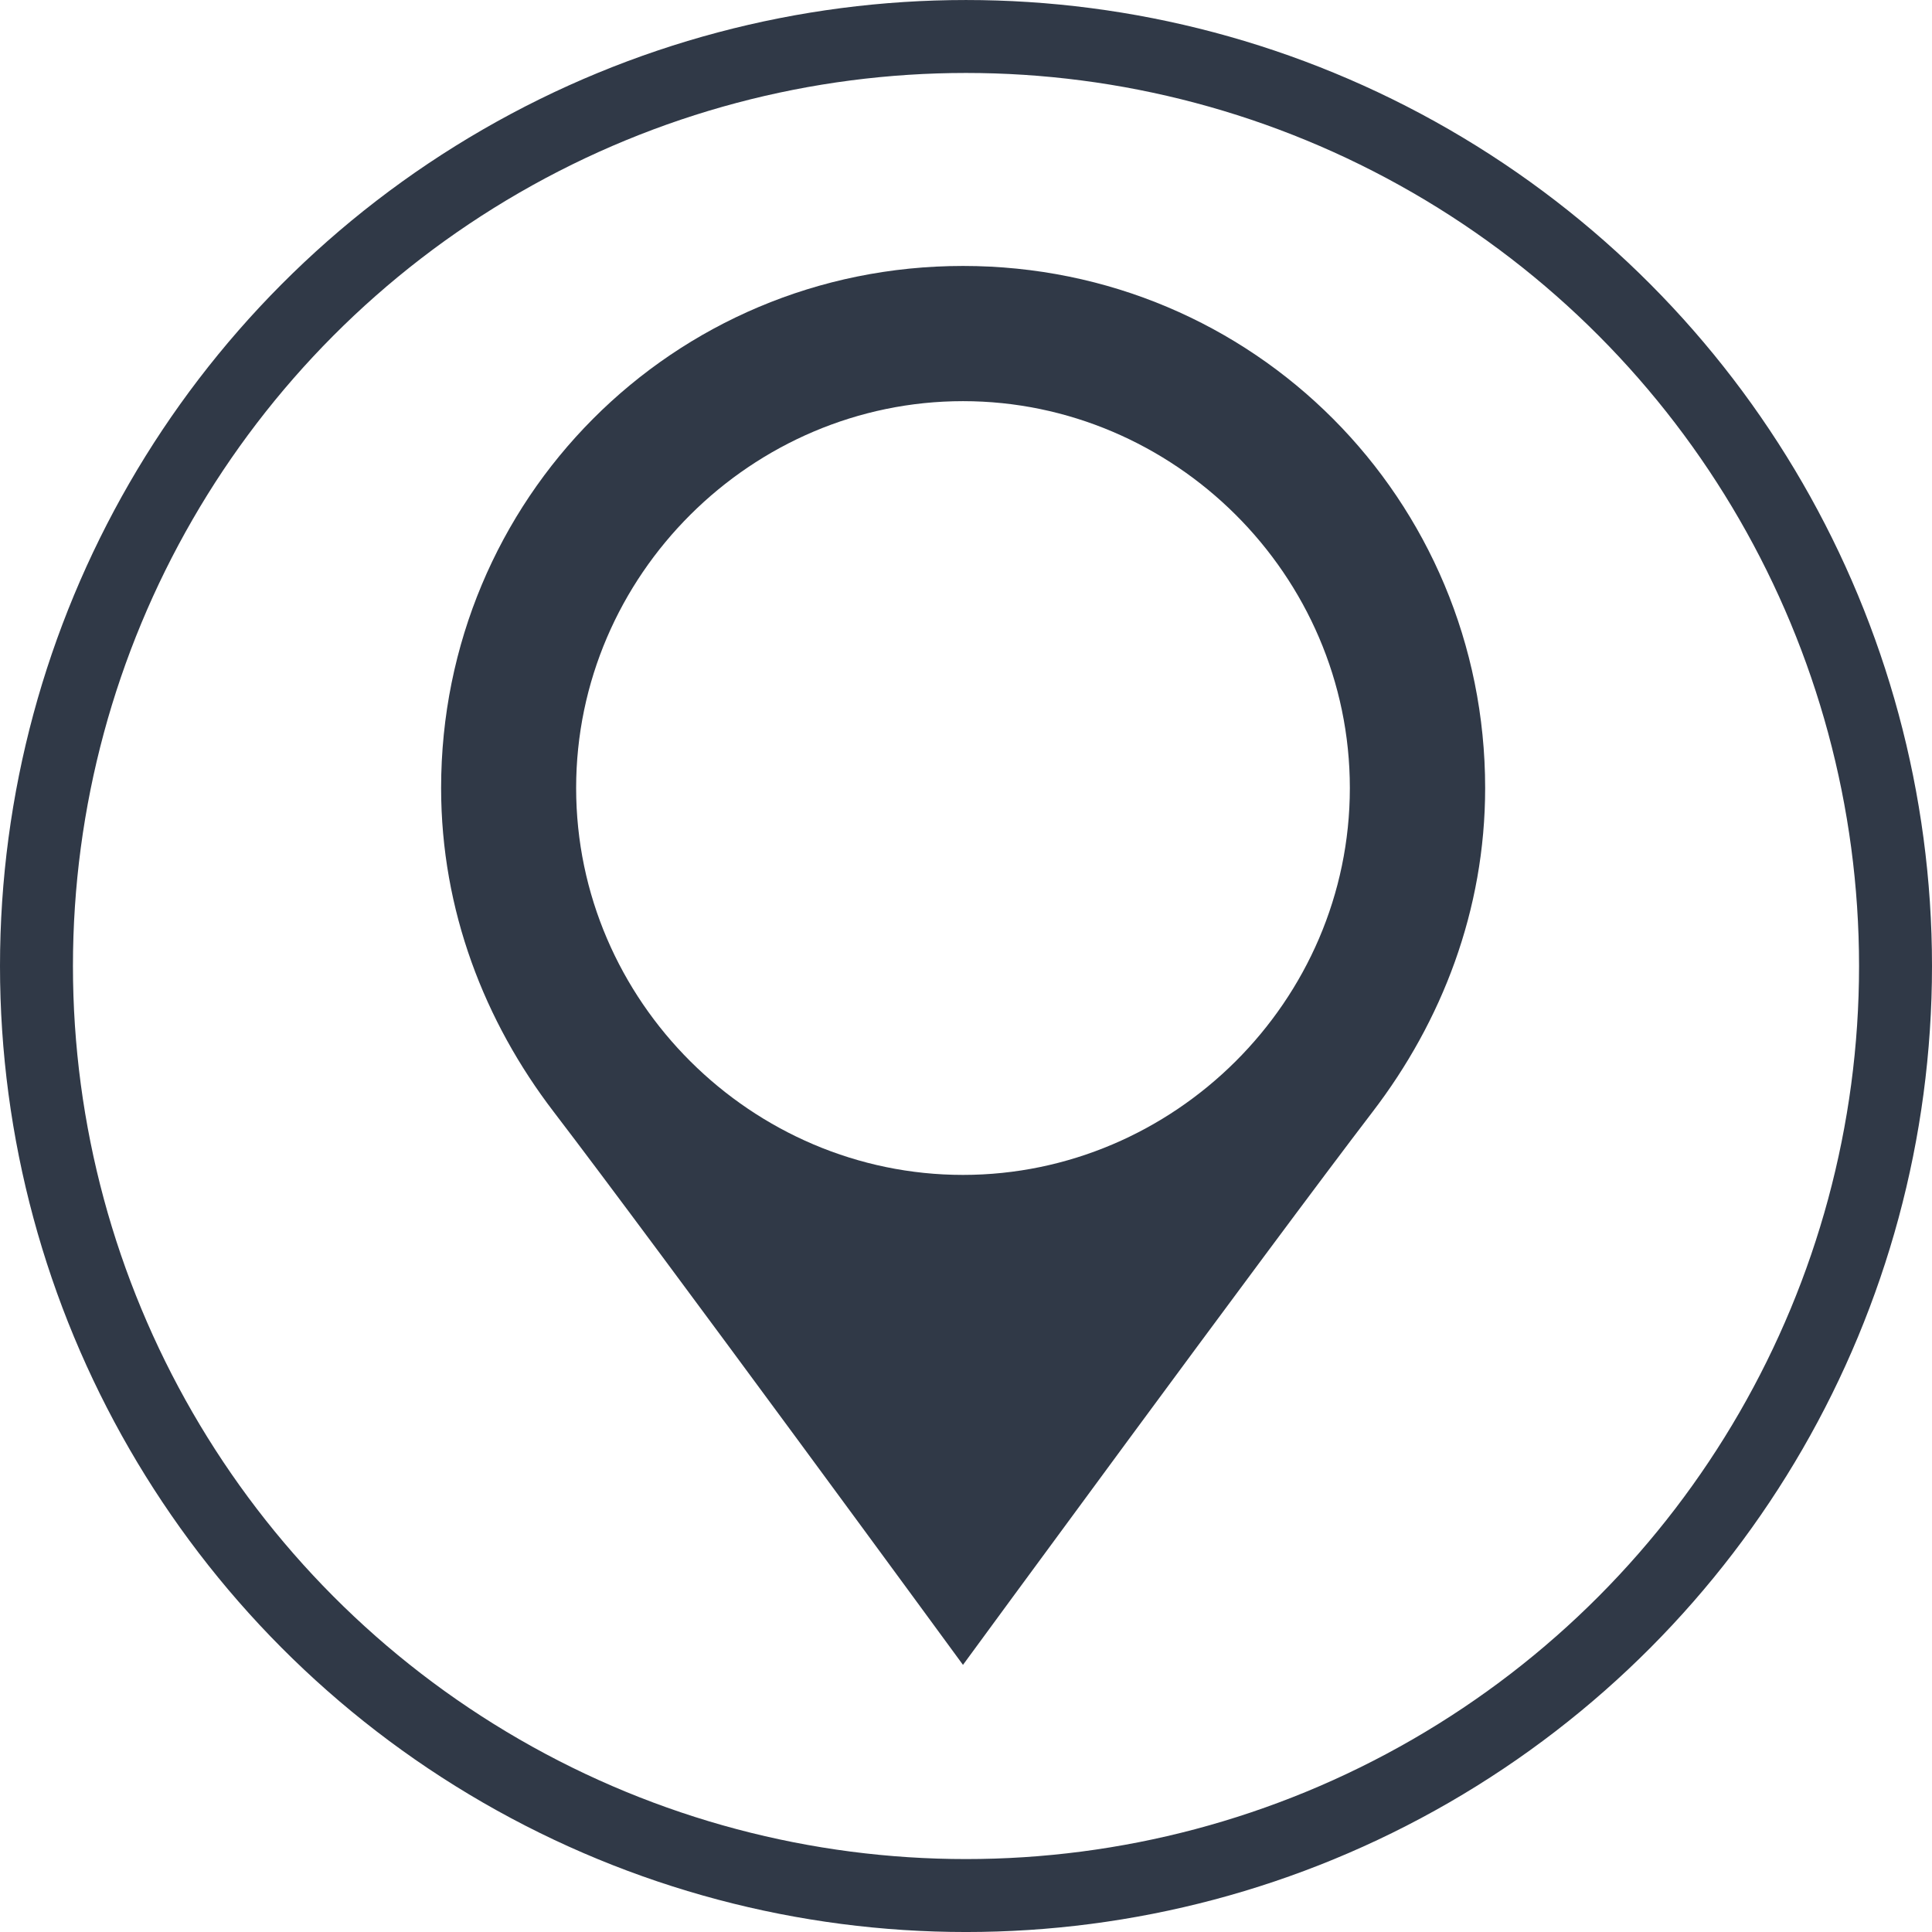 <?xml version="1.0" encoding="utf-8"?>
<!-- Generator: Adobe Illustrator 16.0.0, SVG Export Plug-In . SVG Version: 6.00 Build 0)  -->
<!DOCTYPE svg PUBLIC "-//W3C//DTD SVG 1.1//EN" "http://www.w3.org/Graphics/SVG/1.1/DTD/svg11.dtd">
<svg version="1.1" id="Layer_1" xmlns="http://www.w3.org/2000/svg" xmlns:xlink="http://www.w3.org/1999/xlink" x="0px" y="0px"
	 width="132.424px" height="132.425px" viewBox="0 0 132.424 132.425" enable-background="new 0 0 132.424 132.425"
	 xml:space="preserve">
<g>
	<g>
		<path fill="#303947" d="M66.006,18.229c-19.935,0-35.771,16.021-35.771,35.785c0,8.38,2.98,16.005,7.707,22.18
			c7.169,9.366,28.063,37.92,28.063,37.92s20.916-28.554,28.086-37.92c4.727-6.175,7.705-13.8,7.705-22.18
			C101.797,34.251,85.94,18.229,66.006,18.229z M66.006,80.531c-14.453,0-26.516-11.896-26.516-26.517
			c0-14.621,12.063-26.518,26.516-26.518c14.453,0,26.516,11.896,26.516,26.518C92.521,68.635,80.459,80.531,66.006,80.531z"/>
	</g>
	<circle fill="none" stroke="#303947" stroke-width="5" stroke-miterlimit="10" cx="66.212" cy="66.213" r="63.712"/>
</g>
</svg>
